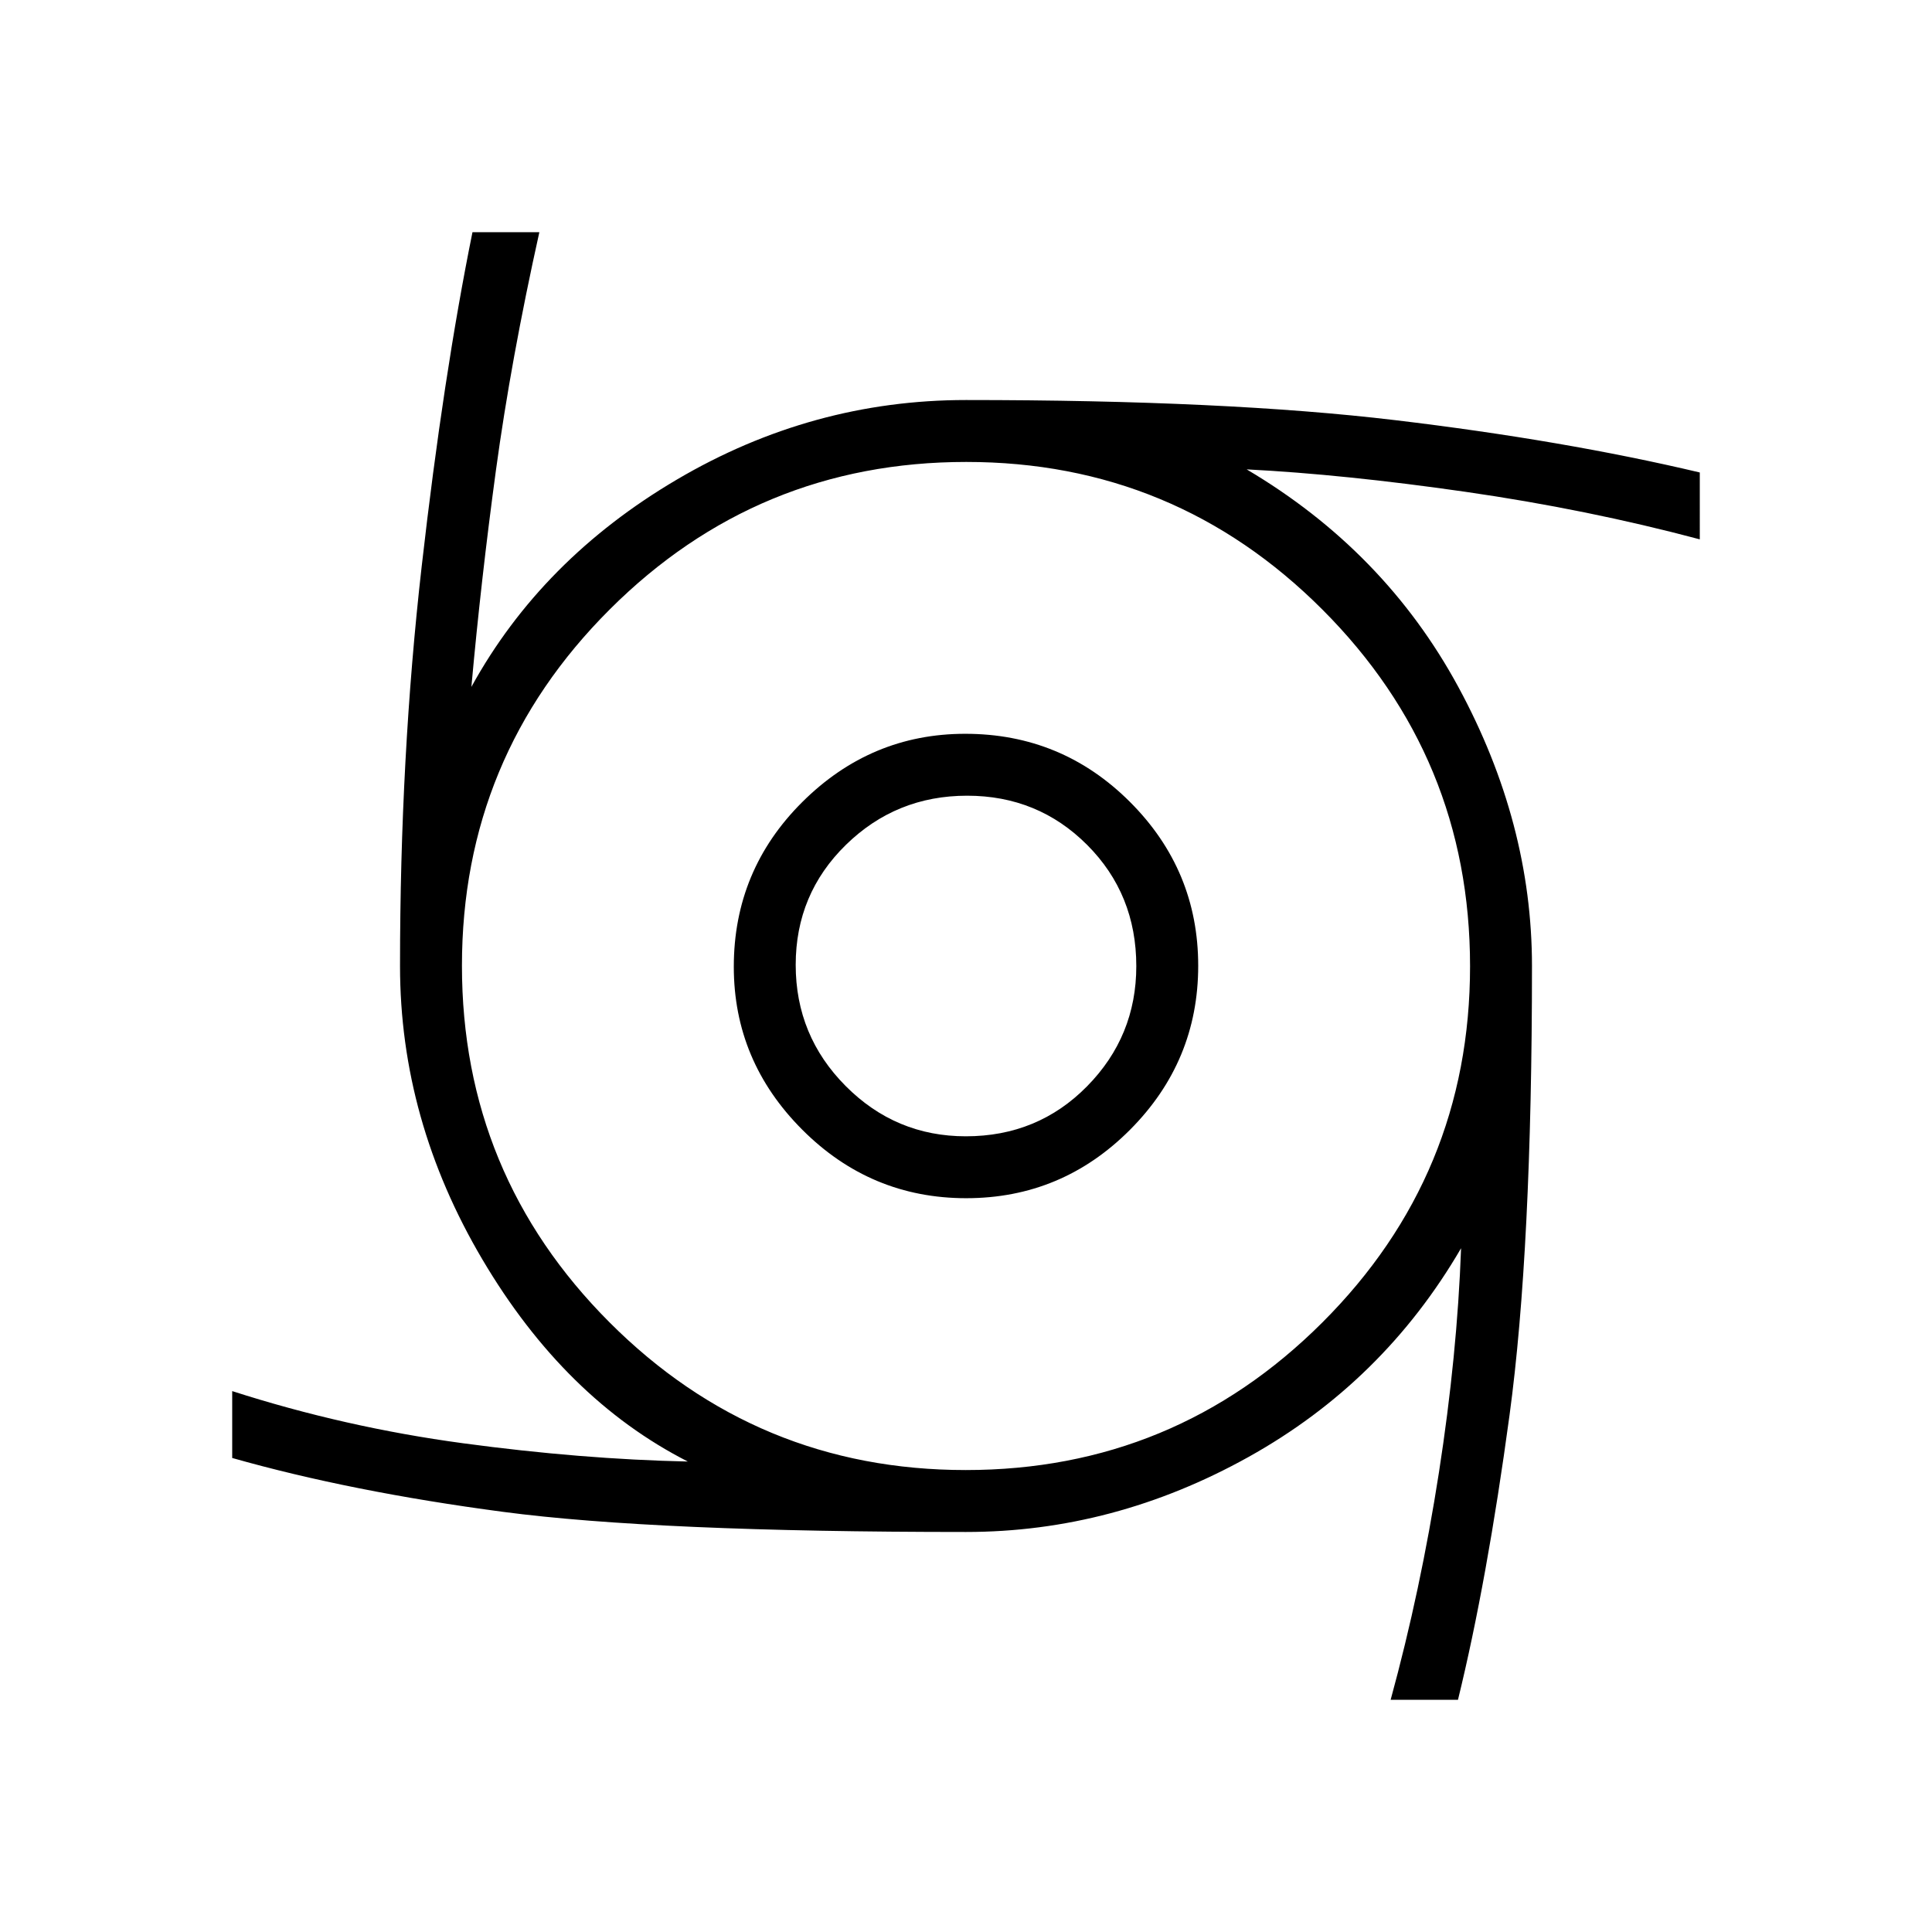 <svg xmlns="http://www.w3.org/2000/svg" height="48" viewBox="0 -960 960 960" width="48"><path d="M480.12-364.62q-47.5 0-81.5-34.06t-34-80.94q0-48 34.06-81.88 34.06-33.88 80.94-33.88 48 0 81.88 33.88 33.88 33.88 33.88 81.38 0 47.5-33.88 81.5t-81.38 34Zm-.18-30.76q35.75 0 60.21-24.84 24.47-24.84 24.47-59.72 0-35.75-24.4-60.21-24.41-24.47-59.66-24.47t-60.21 24.4q-24.97 24.41-24.97 59.66t24.84 60.21q24.84 24.97 59.72 24.97Zm211.06 280q14.92-54.47 24-112.97t11-111.42q-38.69 66.46-105.62 103.73-66.92 37.27-140.38 37.27-154.46 0-230.04-10-75.58-10.01-134.58-26.77v-33.23q56 18 114.74 25.92 58.73 7.93 111.65 9.08-61.16-31.15-102.08-100.42-40.92-69.27-40.92-145.81 0-103.92 10.77-198.62 10.78-94.69 25.23-166H268q-14.15 63.7-21.58 118.35-7.42 54.65-12.19 107.58 34.92-63.46 102.08-103 67.15-39.54 143.69-39.54 129.31 0 213.23 10 83.92 10.01 151.39 26V-692q-56-14.92-116.43-23.62-60.42-8.69-108.73-11.15Q688-686.23 724.62-618.69q36.61 67.54 36.61 138.69 0 140.85-11.16 223.23-11.16 82.39-25.61 141.39H691ZM479.88-229.54q103.74 0 177.16-73.3 73.42-73.31 73.42-177.04 0-103.74-73.3-177.16-73.31-73.42-177.04-73.42-103.74 0-177.16 73.3-73.42 73.31-73.42 177.04 0 103.74 73.3 177.16 73.31 73.42 177.04 73.42Z"/></svg>
